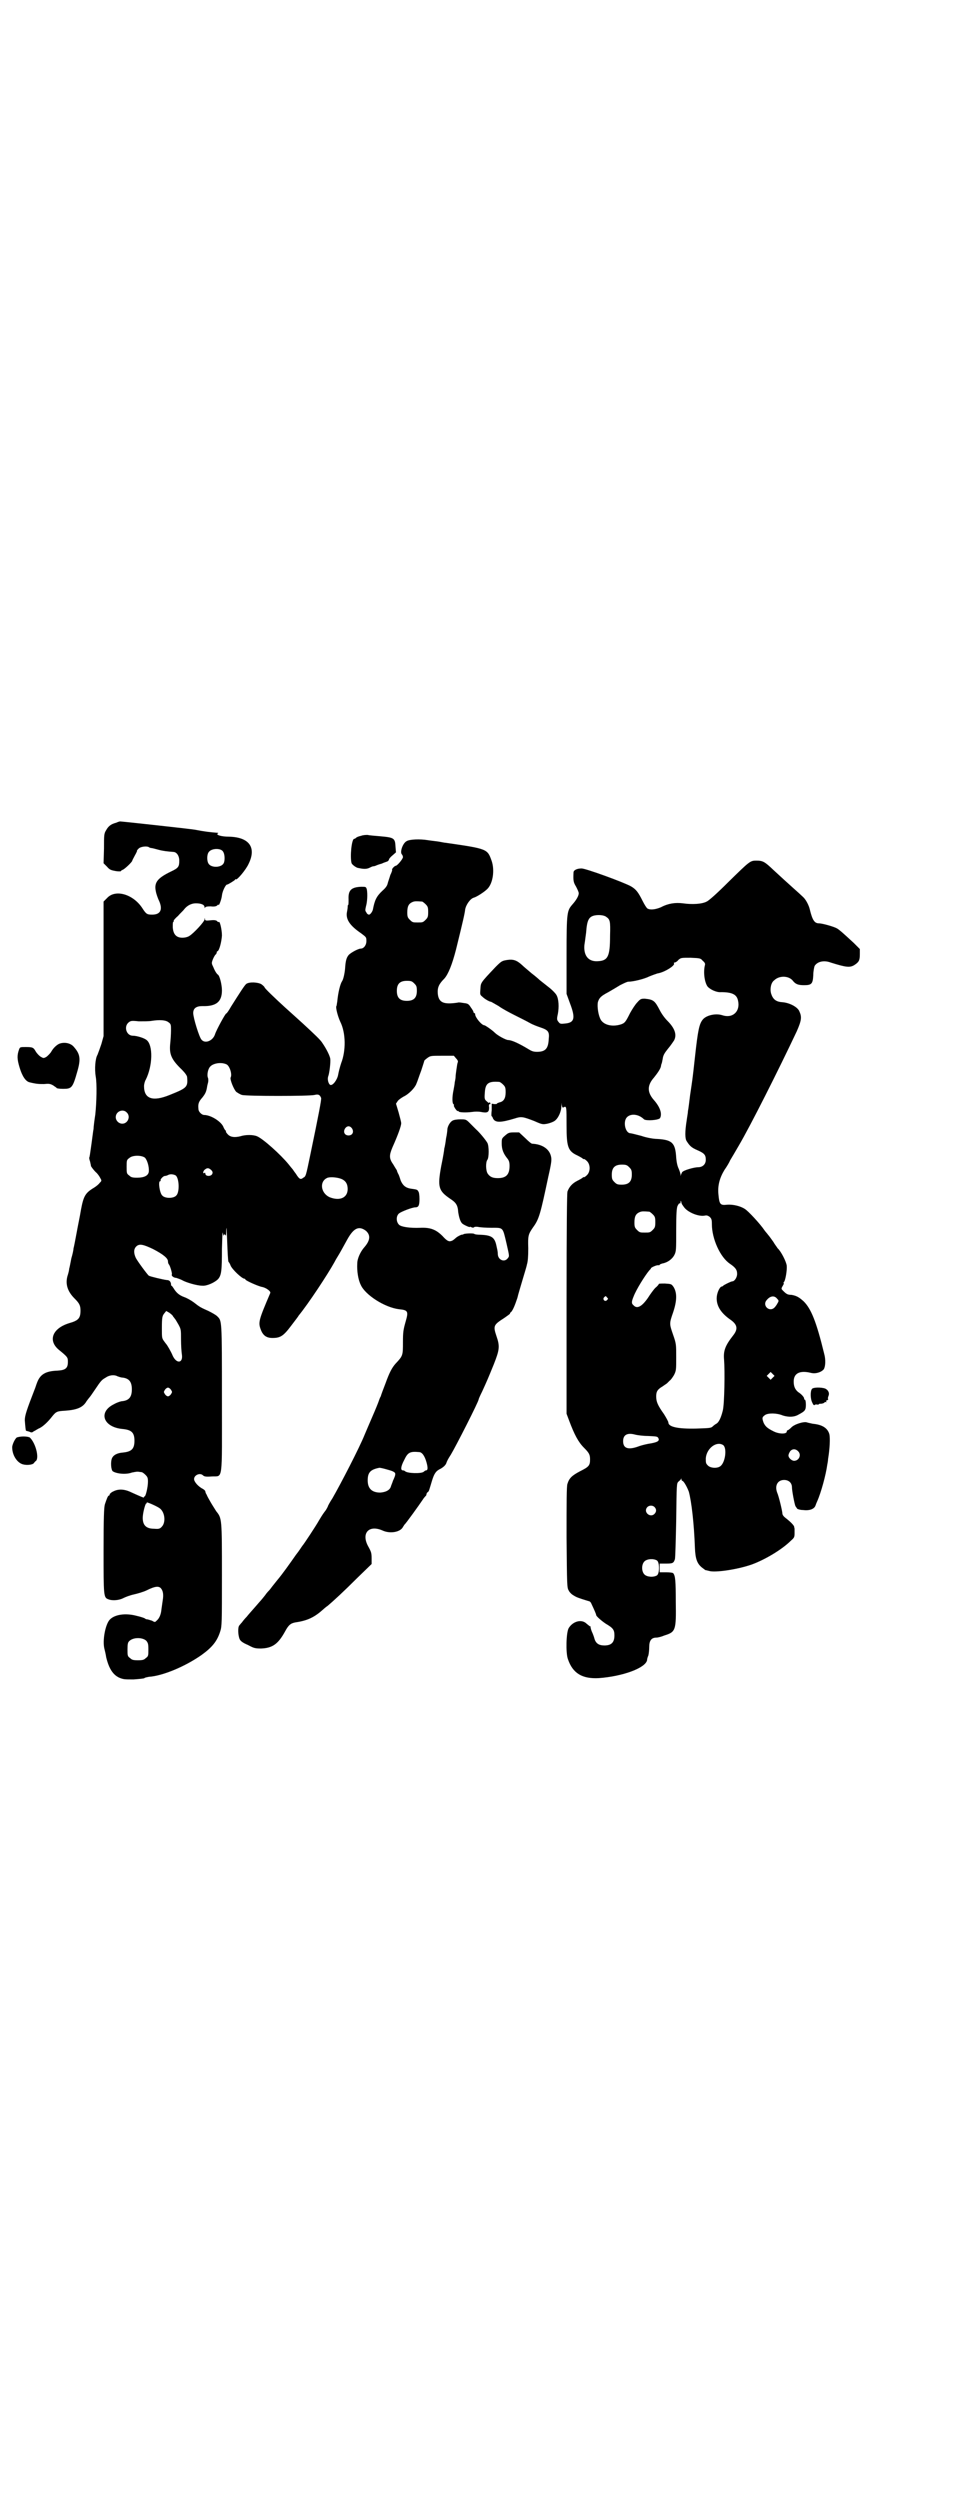 <?xml version="1.0" standalone="no"?>
<!DOCTYPE svg PUBLIC "-//W3C//DTD SVG 20010904//EN"
 "http://www.w3.org/TR/2001/REC-SVG-20010904/DTD/svg10.dtd">
<svg version="1.0" xmlns="http://www.w3.org/2000/svg"
 width="1110pt" height="2870pt" viewBox="0 0 1110 2870"
 preserveAspectRatio="xMidYMid meet">
<g transform="translate(0,2870) scale(0.5,-0.5)"
fill="#000000" stroke="none">
<path d="M267 3851 c-12 -3 -18 -8 -23 -17 -5 -8 -5 -11 -5 -42 l-1 -34 8 -8
c6 -7 9 -8 20 -10 6 -1 12 -1 12 0 0 1 2 2 4 3 4 1 22 18 22 21 0 1 3 6 6 12
3 5 5 10 5 10 -1 1 1 3 4 6 4 4 18 6 23 3 1 -1 4 -2 5 -2 2 0 10 -2 17 -4 11
-3 21 -4 34 -5 8 0 14 -9 14 -20 0 -14 -2 -17 -19 -25 -31 -15 -39 -25 -35
-45 1 -6 4 -14 6 -19 11 -22 6 -35 -14 -35 -12 0 -14 1 -23 15 -21 32 -62 44
-81 23 l-8 -8 0 -155 0 -154 -5 -18 c-3 -9 -7 -20 -9 -25 -5 -8 -7 -32 -4 -50
3 -16 2 -59 -1 -87 -2 -13 -4 -28 -4 -33 -1 -5 -2 -14 -3 -21 -1 -7 -2 -16 -3
-22 -2 -14 -3 -22 -4 -23 0 0 0 -4 2 -9 1 -5 2 -9 2 -9 -2 0 8 -13 13 -17 2
-2 6 -7 8 -11 4 -7 4 -7 -1 -12 -2 -3 -8 -8 -13 -11 -20 -12 -24 -19 -30 -51
-2 -13 -7 -36 -10 -53 -3 -16 -6 -32 -7 -35 0 -3 -2 -13 -5 -23 -2 -10 -4 -21
-5 -24 0 -3 -2 -11 -4 -17 -5 -18 0 -35 16 -51 11 -11 14 -16 14 -28 0 -18 -5
-23 -26 -29 -39 -12 -49 -40 -24 -61 21 -17 21 -18 21 -28 0 -14 -5 -19 -24
-20 -28 -1 -40 -9 -47 -28 -2 -5 -4 -12 -5 -14 -19 -49 -23 -61 -23 -72 1 -13
2 -25 3 -24 0 0 3 -1 7 -2 6 -3 7 -2 11 1 3 1 8 5 13 7 8 4 19 14 29 27 9 11
11 12 30 13 28 2 41 8 49 22 3 4 6 8 7 9 1 1 6 8 12 17 14 21 16 23 25 28 8 6
20 7 27 3 3 -1 8 -3 12 -3 15 -2 21 -10 21 -27 0 -17 -6 -25 -21 -27 -4 0 -13
-3 -20 -7 -37 -18 -25 -53 20 -57 20 -2 27 -8 27 -27 0 -19 -7 -25 -26 -27
-14 -1 -23 -6 -26 -14 -3 -8 -2 -25 2 -29 9 -6 31 -8 44 -3 5 1 10 2 13 2 3 0
7 -1 9 -1 2 0 6 -3 9 -6 5 -5 6 -7 6 -16 0 -12 -5 -34 -8 -34 -1 0 -2 -1 -1
-2 1 -2 -8 2 -28 11 -16 8 -30 9 -42 3 -5 -2 -9 -6 -9 -7 0 -2 -1 -3 -2 -3 -2
0 -5 -8 -9 -20 -2 -7 -3 -29 -3 -106 0 -105 0 -108 11 -112 10 -4 26 -2 35 3
4 2 14 6 23 8 9 2 23 6 31 10 18 9 27 10 32 4 5 -6 6 -15 4 -27 -1 -6 -2 -15
-3 -21 -1 -12 -5 -21 -11 -26 -4 -4 -4 -4 -11 0 -4 1 -9 3 -11 3 -2 0 -4 1 -5
2 -1 1 -10 4 -19 6 -26 7 -51 3 -62 -9 -10 -11 -17 -48 -12 -67 1 -4 3 -12 4
-19 6 -25 15 -40 30 -47 10 -4 12 -4 33 -4 13 1 24 2 25 3 0 1 5 2 10 3 32 2
84 24 121 50 25 18 36 32 43 54 4 12 4 20 4 129 0 130 0 131 -13 147 -3 5 -9
14 -13 21 -4 7 -8 14 -9 17 -2 3 -3 6 -3 7 0 2 -2 4 -5 6 -12 6 -21 17 -21 23
0 9 13 15 20 9 3 -3 6 -4 20 -3 27 2 24 -19 24 179 0 184 0 178 -11 189 -3 3
-12 8 -20 12 -18 8 -20 9 -34 20 -7 5 -16 10 -22 12 -11 4 -18 10 -24 20 -2 3
-4 6 -5 6 -1 0 -1 2 -1 4 -1 6 -4 9 -10 9 -8 1 -38 8 -41 10 -3 2 -26 33 -30
41 -5 11 -5 20 1 26 7 7 16 5 39 -6 23 -12 34 -21 34 -28 0 -3 1 -6 2 -7 3 -3
8 -21 7 -23 -2 -3 4 -8 10 -8 3 -1 9 -3 13 -5 8 -5 34 -13 47 -13 10 -1 28 7
36 15 8 9 9 20 9 70 1 26 1 42 2 36 1 -5 2 -8 2 -6 0 1 1 3 2 3 1 0 2 -2 3 -3
0 -2 1 4 1 14 1 10 1 -2 2 -26 1 -27 2 -46 3 -48 2 -2 4 -6 5 -9 4 -9 26 -30
32 -30 1 0 2 -1 2 -2 2 -3 31 -16 39 -17 9 -2 20 -10 18 -14 -26 -61 -28 -67
-22 -83 5 -14 13 -20 27 -20 18 0 25 4 43 28 9 12 17 22 17 23 23 28 67 95 82
122 2 4 6 11 8 14 5 8 11 19 22 39 15 27 27 32 43 20 11 -10 10 -22 -4 -38 -8
-9 -16 -25 -16 -37 -1 -17 2 -37 8 -49 10 -23 55 -52 88 -56 21 -2 22 -5 15
-29 -5 -18 -6 -23 -6 -47 0 -30 0 -31 -17 -49 -8 -9 -14 -20 -23 -45 -5 -13
-10 -26 -11 -30 -2 -3 -4 -9 -5 -12 -1 -3 -7 -18 -14 -34 -7 -16 -15 -35 -18
-42 -12 -30 -55 -113 -74 -146 -6 -9 -10 -17 -10 -17 0 -1 -2 -5 -5 -10 -6 -8
-7 -9 -16 -24 -6 -11 -35 -55 -38 -58 -1 -1 -7 -11 -15 -21 -14 -20 -31 -44
-42 -57 -3 -4 -9 -11 -12 -15 -3 -4 -6 -8 -7 -9 -1 -1 -6 -6 -10 -12 -4 -5 -8
-10 -9 -11 -1 -1 -7 -8 -14 -16 -7 -8 -16 -18 -19 -22 -4 -4 -9 -10 -11 -13
-3 -3 -5 -6 -6 -7 -4 -4 -3 -24 1 -32 2 -4 7 -8 19 -13 13 -7 16 -8 30 -8 26
1 39 10 55 39 8 15 13 19 24 21 28 4 44 12 64 30 2 2 7 6 10 8 12 10 37 33 68
64 l33 32 0 13 c0 12 -1 15 -7 26 -18 31 0 52 32 38 17 -8 41 -4 47 8 2 3 3 5
4 6 2 1 33 44 41 56 3 5 7 9 8 10 0 0 1 1 1 3 0 1 1 4 3 5 3 2 3 4 10 27 5 16
9 22 20 27 5 3 9 6 12 11 3 8 4 10 11 21 11 18 64 122 64 127 0 1 3 8 8 18 11
24 14 31 27 63 13 33 14 41 6 64 -8 24 -7 26 18 42 7 5 13 9 13 10 0 1 1 3 3
4 4 5 8 14 14 32 2 9 8 28 12 42 4 14 9 29 10 35 2 6 3 18 3 37 -1 29 0 32 11
48 14 19 17 31 35 116 8 35 8 40 6 48 -4 16 -20 27 -43 28 -2 0 -9 6 -16 13
l-14 13 -12 0 c-11 0 -13 -1 -20 -7 -8 -7 -8 -7 -8 -19 0 -13 4 -23 13 -34 4
-5 5 -9 5 -17 0 -20 -8 -28 -27 -28 -12 0 -18 3 -23 10 -5 7 -5 27 -1 32 4 5
4 32 0 39 -4 7 -18 24 -26 31 -4 4 -11 11 -15 15 -8 8 -9 8 -21 8 -7 0 -15 -1
-18 -3 -6 -3 -12 -14 -12 -21 0 -2 -1 -11 -3 -20 -1 -9 -3 -20 -4 -23 0 -3 -3
-21 -7 -40 -9 -49 -6 -57 20 -75 14 -9 18 -15 19 -31 2 -13 5 -22 9 -26 3 -3
18 -10 18 -8 0 1 2 0 4 -1 3 -1 4 -1 5 0 1 1 4 2 10 1 4 -1 18 -2 31 -2 27 0
25 2 34 -36 7 -31 7 -29 2 -35 -8 -9 -22 -2 -22 11 0 4 -1 8 -1 9 0 0 -1 4 -2
9 -4 20 -11 25 -37 26 -7 0 -14 1 -14 2 -2 2 -25 1 -25 -1 0 0 -2 -1 -5 -1 -2
-1 -7 -3 -11 -6 -9 -8 -10 -8 -15 -9 -4 0 -8 2 -17 12 -15 15 -28 20 -51 19
-24 -1 -44 2 -49 7 -7 7 -7 20 0 26 5 4 30 14 38 14 7 0 9 5 9 19 0 9 -1 16
-3 18 -2 4 -4 4 -18 6 -11 2 -17 7 -22 18 -2 6 -4 13 -6 16 -2 4 -3 7 -3 8 0
0 -4 6 -8 13 -10 14 -10 21 -2 40 13 29 20 49 20 55 0 3 -3 14 -6 25 l-6 20 4
6 c2 3 8 7 13 10 13 6 27 21 30 30 2 4 6 17 11 30 4 12 7 22 7 22 -1 0 2 3 6
6 8 6 8 6 35 6 l27 0 5 -6 c4 -4 5 -7 4 -9 -1 -2 -2 -9 -3 -16 -1 -7 -2 -14
-2 -17 0 -3 -1 -9 -2 -13 0 -4 -2 -13 -3 -19 -3 -14 -3 -29 0 -31 1 -1 2 -2 1
-3 -1 -2 7 -14 9 -13 1 1 2 0 2 -1 1 -2 16 -3 31 -1 6 1 15 1 20 0 15 -3 19
-1 19 10 -1 5 0 8 1 8 2 -1 2 0 2 2 -1 2 -2 3 -3 1 0 -1 -2 0 -5 3 -5 4 -6 6
-5 18 1 23 7 29 33 27 2 0 6 -3 9 -6 5 -5 6 -7 6 -18 0 -13 -4 -21 -14 -23 -3
-1 -6 -2 -6 -3 0 -1 -3 -1 -6 -1 l-6 1 0 -15 c-1 -8 -1 -14 0 -14 0 1 2 -2 3
-5 5 -10 17 -10 50 0 15 5 19 4 45 -6 18 -8 19 -8 30 -6 5 1 13 4 16 6 9 6 16
22 16 34 1 9 1 10 1 3 1 -6 2 -7 5 -5 6 3 6 0 6 -42 0 -49 3 -59 25 -69 6 -3
11 -6 12 -7 1 -1 2 -2 3 -1 1 0 4 -2 7 -5 8 -8 8 -24 0 -32 -3 -3 -6 -5 -7 -5
-1 1 -2 0 -3 -1 -1 -1 -6 -4 -12 -7 -12 -6 -19 -14 -23 -25 -1 -5 -2 -75 -2
-258 l0 -252 6 -16 c12 -32 21 -49 34 -62 12 -12 14 -16 14 -27 0 -14 -3 -17
-23 -27 -19 -10 -25 -16 -29 -29 -2 -6 -2 -40 -2 -123 1 -112 1 -115 5 -122 2
-4 7 -9 11 -11 6 -4 11 -6 34 -13 3 0 6 -3 7 -6 7 -15 11 -24 11 -26 0 -3 13
-14 22 -20 17 -10 20 -14 20 -27 0 -16 -7 -23 -23 -23 -13 0 -20 5 -23 16 -1
4 -4 12 -6 16 -2 5 -3 10 -3 10 1 1 0 2 -1 2 -1 0 -4 3 -8 6 -11 11 -31 6 -41
-10 -6 -10 -7 -57 -2 -71 11 -33 33 -46 71 -44 55 4 107 23 111 41 0 2 1 7 3
11 1 4 2 13 2 20 0 14 5 21 16 21 4 0 12 2 19 5 26 8 27 12 26 77 0 49 -1 60
-6 66 -1 1 -7 2 -16 2 l-15 0 0 10 0 10 15 0 c15 0 17 1 20 10 1 3 2 43 3 90
1 83 1 84 5 88 2 2 5 4 6 6 0 2 1 2 1 0 0 -2 1 -4 2 -4 3 0 11 -14 15 -25 6
-22 12 -72 14 -129 1 -25 5 -36 16 -45 4 -3 8 -6 8 -6 1 0 5 -1 9 -2 13 -4 64
3 98 15 30 11 69 34 90 55 7 6 8 8 8 16 0 6 0 10 0 11 0 1 -1 3 -1 5 -1 3 -7
10 -20 20 -4 3 -7 7 -7 10 0 5 -8 39 -12 48 -6 16 1 29 16 29 11 0 18 -7 18
-17 0 -8 6 -39 8 -43 1 -2 3 -4 4 -6 1 -1 7 -3 13 -3 15 -2 26 2 29 10 1 3 3
8 4 10 9 20 20 61 23 83 1 5 2 11 2 14 4 24 5 48 3 57 -4 14 -16 22 -38 24 -4
1 -10 2 -13 3 -7 3 -30 -4 -37 -12 -3 -3 -7 -6 -8 -6 -1 0 -2 -1 -2 -3 0 -6
-18 -6 -31 1 -14 7 -18 11 -22 19 -4 11 -4 13 3 18 7 5 27 5 41 -1 13 -4 26
-4 36 2 15 8 17 10 17 23 0 6 -1 11 -2 11 -1 0 -2 1 -2 3 0 3 -6 10 -14 15 -7
6 -10 13 -10 24 0 19 14 26 39 20 11 -3 24 1 30 8 4 6 5 22 1 36 -18 74 -30
103 -47 120 -11 10 -17 13 -28 15 -9 0 -12 2 -19 9 -5 5 -5 5 -1 12 2 3 3 6 2
6 -1 0 -1 1 1 3 3 4 7 26 6 37 -1 9 -13 33 -21 40 -1 2 -6 8 -10 15 -5 7 -10
14 -12 16 -2 3 -6 7 -8 10 -10 15 -38 45 -45 49 -10 7 -28 11 -41 10 -16 -2
-18 1 -20 24 -2 20 3 38 14 56 5 7 11 17 13 22 3 5 12 20 20 34 26 44 91 173
133 262 11 25 12 33 6 46 -4 10 -23 20 -40 21 -14 1 -21 7 -25 20 -3 11 0 25
7 30 12 12 35 11 44 -2 6 -7 12 -9 25 -9 17 0 20 3 21 23 0 9 2 18 3 21 6 10
21 14 37 8 35 -11 44 -12 54 -6 11 7 13 11 13 25 l0 12 -14 14 c-27 25 -33 30
-38 33 -6 4 -34 12 -42 12 -10 0 -15 7 -21 32 -2 9 -9 23 -16 29 -3 3 -13 12
-22 20 -19 17 -21 19 -45 41 -21 20 -25 22 -40 22 -14 0 -15 -1 -64 -49 -25
-25 -45 -43 -50 -45 -11 -6 -34 -7 -55 -4 -17 2 -33 0 -50 -9 -12 -5 -24 -7
-31 -3 -2 1 -7 9 -11 17 -10 20 -15 27 -27 34 -16 9 -106 42 -114 41 -10 0
-18 -4 -18 -9 -1 -20 0 -23 6 -33 3 -6 6 -12 6 -15 0 -6 -6 -16 -14 -25 -13
-15 -14 -17 -14 -117 l0 -89 8 -22 c13 -34 10 -44 -11 -46 -10 -1 -12 -1 -15
3 -4 5 -5 6 -2 19 3 16 2 34 -3 43 -2 4 -9 11 -15 16 -18 14 -20 16 -24 19 -2
2 -10 9 -18 15 -8 7 -18 15 -22 19 -12 11 -20 14 -34 12 -12 -2 -13 -2 -27
-16 -36 -38 -34 -36 -35 -51 -1 -12 -1 -13 4 -17 6 -6 17 -12 20 -12 1 0 9 -5
18 -10 8 -6 25 -15 37 -21 12 -6 28 -14 35 -18 7 -4 18 -8 24 -10 18 -6 21
-10 19 -27 -1 -22 -8 -29 -27 -29 -9 0 -13 2 -21 7 -20 12 -37 20 -45 20 -5 0
-24 10 -31 17 -6 6 -22 17 -24 17 -6 0 -21 18 -21 25 0 2 -1 3 -2 3 -1 0 -2 1
-2 3 0 1 -3 6 -6 10 -5 8 -7 9 -16 10 -6 1 -12 2 -14 1 -33 -5 -44 0 -46 21
-1 14 3 22 15 34 9 10 18 32 27 67 17 69 20 83 21 92 2 11 12 25 20 27 7 2 24
13 31 20 13 13 17 43 10 64 -10 28 -9 28 -106 42 -3 0 -11 2 -18 3 -7 1 -17 2
-23 3 -18 3 -41 2 -48 -2 -9 -4 -16 -24 -12 -30 2 -2 3 -5 3 -7 0 -4 -13 -20
-17 -20 -2 0 -9 -7 -8 -9 1 0 -1 -6 -4 -12 -2 -7 -5 -15 -6 -19 -1 -5 -4 -10
-12 -17 -14 -13 -18 -22 -22 -43 -1 -5 -6 -12 -9 -12 -2 0 -5 2 -6 5 -3 4 -3
5 -1 14 3 10 4 28 2 39 -2 6 -2 6 -13 6 -23 -1 -30 -8 -29 -29 0 -7 0 -13 -1
-13 -1 0 -1 -2 -1 -4 0 -3 -1 -9 -2 -14 -2 -16 8 -30 33 -47 12 -9 12 -9 12
-18 0 -9 -6 -17 -13 -17 -6 0 -24 -10 -28 -15 -5 -6 -7 -14 -8 -31 -1 -11 -4
-25 -7 -29 -4 -6 -9 -25 -11 -47 -1 -4 -1 -9 -2 -10 -2 -3 3 -23 9 -36 13 -26
13 -67 2 -95 -3 -9 -6 -21 -7 -27 -2 -11 -12 -25 -18 -23 -4 2 -7 12 -5 19 3
7 6 33 5 41 -1 7 -9 23 -18 36 -4 7 -18 20 -45 45 -10 9 -20 18 -21 19 -1 1
-10 9 -20 18 -23 21 -47 44 -47 46 0 1 -3 4 -7 7 -8 5 -28 6 -35 1 -4 -3 -16
-22 -35 -52 -5 -9 -10 -16 -11 -16 -1 2 -23 -38 -26 -48 -5 -15 -23 -22 -31
-12 -5 5 -19 50 -19 61 0 11 7 16 21 16 32 -1 45 10 45 36 0 13 -5 33 -9 36
-3 2 -7 8 -11 18 -4 8 -4 9 -1 17 2 5 5 10 6 11 2 1 3 4 3 5 0 2 1 3 2 3 4 2
9 21 10 36 0 14 -5 34 -7 31 -1 0 -3 0 -4 2 -2 2 -6 3 -15 2 -10 -1 -12 -1
-13 2 0 4 -1 4 -1 0 0 -5 -25 -32 -35 -38 -3 -2 -9 -4 -16 -4 -14 0 -21 8 -22
24 0 6 0 12 1 12 1 1 2 2 1 3 0 1 4 6 10 11 5 6 12 12 14 15 7 9 17 14 27 14
12 0 20 -3 20 -9 0 -2 1 -3 1 -1 1 2 4 3 13 3 8 -1 13 0 15 2 2 2 3 3 3 2 0
-6 7 11 8 21 1 10 9 26 12 25 2 0 18 10 18 11 0 1 1 2 2 1 3 -2 23 22 29 35
19 38 2 62 -45 63 -17 0 -30 4 -26 7 2 1 2 2 -1 2 -15 1 -31 3 -51 7 -12 2
-167 19 -172 19 -1 0 -5 -1 -9 -3z m246 -67 c4 -6 4 -21 1 -26 -5 -10 -27 -11
-34 -2 -5 6 -5 22 0 28 7 9 29 9 33 0z m457 -114 c1 0 5 -3 8 -6 5 -5 6 -7 6
-18 0 -11 -1 -13 -6 -18 -6 -6 -7 -6 -18 -6 -11 0 -12 0 -18 6 -5 5 -6 7 -6
17 0 14 3 20 12 24 5 2 8 2 22 1z m423 -35 c9 -6 10 -10 9 -43 0 -49 -5 -58
-29 -59 -21 -1 -32 13 -30 37 1 7 2 13 2 14 0 0 1 7 2 15 2 28 6 36 19 39 9 2
22 1 27 -3z m222 -101 c5 -4 6 -7 5 -10 -4 -16 -1 -39 6 -49 6 -7 21 -14 31
-13 25 0 36 -5 39 -19 6 -25 -12 -42 -36 -34 -15 5 -37 0 -45 -10 -8 -10 -11
-23 -18 -87 -6 -55 -6 -52 -11 -86 -2 -16 -4 -33 -5 -37 0 -4 -2 -14 -3 -22
-4 -25 -4 -41 0 -47 7 -11 11 -15 25 -21 16 -7 19 -11 19 -22 0 -10 -7 -17
-18 -17 -9 0 -33 -7 -36 -11 -1 -1 -2 -4 -3 -6 -1 -4 -1 -4 -1 0 0 2 -2 8 -4
13 -3 6 -5 14 -6 26 -2 34 -9 41 -44 43 -8 0 -25 3 -36 7 -12 3 -23 6 -25 6
-12 0 -18 27 -8 37 9 9 27 7 39 -5 5 -4 34 -2 37 3 5 10 0 25 -14 41 -16 18
-16 34 0 52 8 10 15 20 16 26 0 2 1 4 1 5 1 1 2 7 3 12 1 8 4 13 12 23 6 7 12
16 14 19 7 13 2 28 -15 45 -7 7 -14 17 -18 25 -11 21 -14 24 -34 26 -8 0 -10
0 -17 -8 -5 -5 -12 -16 -17 -25 -10 -20 -12 -23 -21 -26 -19 -6 -38 -2 -46 10
-6 10 -9 31 -7 41 3 10 7 14 24 23 7 4 19 11 27 16 8 4 16 8 19 8 11 0 36 6
48 12 7 3 16 6 19 7 15 2 41 18 38 23 -1 1 0 2 1 2 2 0 6 2 9 6 6 5 6 5 28 5
22 -1 23 -1 28 -7z m-663 -52 c5 -5 6 -7 6 -17 0 -16 -7 -23 -23 -23 -16 0
-23 7 -23 23 0 16 7 23 23 23 10 0 12 -1 17 -6z m-565 -89 c6 -4 6 -6 6 -19 0
-8 -1 -23 -2 -32 -2 -23 3 -35 27 -58 7 -7 12 -14 12 -17 2 -23 0 -25 -40 -41
-39 -16 -59 -9 -59 20 0 5 2 12 4 15 16 32 17 79 2 91 -6 5 -23 10 -32 10 -14
0 -21 20 -10 30 5 4 6 5 24 3 11 0 24 0 29 1 19 3 33 2 39 -3z m134 -97 c7 -4
13 -23 9 -30 -2 -4 7 -27 13 -33 3 -2 9 -6 13 -7 10 -3 156 -3 167 0 8 2 12 1
15 -7 1 -3 -5 -35 -25 -131 -10 -48 -10 -49 -16 -52 -6 -5 -9 -4 -17 9 -4 5
-7 10 -8 11 -1 1 -5 6 -9 11 -18 22 -58 58 -72 64 -9 4 -27 4 -39 0 -13 -3
-22 -2 -28 4 -3 3 -5 6 -5 7 1 1 0 2 0 2 -1 0 -3 3 -5 7 -4 13 -29 29 -45 29
-5 0 -13 7 -13 14 -1 11 0 16 9 26 7 9 9 13 11 25 0 1 1 5 2 9 1 3 1 9 0 11
-3 7 0 21 5 26 7 8 26 11 38 5z m-230 -110 c10 -9 3 -26 -10 -26 -8 0 -15 7
-15 15 0 13 16 20 25 11z m518 -37 c5 -8 1 -16 -8 -16 -9 0 -13 8 -8 16 2 3 5
5 8 5 3 0 6 -2 8 -5z m-476 -67 c5 -5 10 -20 9 -32 -1 -9 -10 -14 -27 -14 -11
0 -14 1 -18 5 -6 4 -6 6 -6 20 0 14 0 16 6 20 7 7 28 7 36 1z m1113 -22 c5 -5
6 -7 6 -17 0 -16 -7 -23 -23 -23 -10 0 -12 1 -17 6 -5 5 -6 7 -6 17 0 16 7 23
23 23 10 0 12 -1 17 -6z m-961 -6 c4 -4 4 -6 3 -9 -3 -7 -16 -6 -16 0 0 2 -1
3 -2 2 -4 -3 -4 3 0 7 6 5 9 5 15 0z m-81 -13 c8 -7 9 -39 1 -46 -6 -7 -26 -7
-32 0 -6 5 -10 33 -5 33 1 0 2 1 1 2 -1 2 6 10 10 10 2 0 5 1 7 2 5 3 13 2 18
-1z m381 -8 c9 -4 14 -11 14 -23 0 -20 -18 -28 -41 -19 -21 9 -25 37 -5 45 7
2 22 1 32 -3z m788 -66 c9 -11 33 -21 47 -18 4 1 7 0 11 -3 4 -4 5 -6 5 -17 0
-33 19 -76 42 -91 13 -9 16 -14 16 -23 0 -8 -6 -17 -11 -17 -3 0 -19 -8 -21
-10 -1 -1 -2 -2 -4 -2 -5 -2 -11 -16 -11 -27 0 -19 11 -35 33 -50 15 -11 16
-21 5 -35 -18 -23 -23 -35 -21 -56 2 -25 1 -102 -3 -117 -4 -16 -9 -27 -15
-30 -2 -1 -6 -4 -8 -6 -4 -4 -8 -4 -38 -5 -43 -1 -64 4 -64 14 0 2 -5 11 -10
19 -15 21 -18 29 -18 41 0 11 3 16 15 23 4 3 9 6 10 7 1 1 4 4 6 6 3 2 7 8 10
13 5 10 5 12 5 41 0 29 0 31 -7 51 -9 26 -9 26 0 52 9 27 9 45 1 58 -5 7 -5 7
-20 8 -7 0 -14 0 -14 -1 0 -1 -3 -5 -8 -9 -4 -4 -12 -15 -17 -23 -14 -20 -25
-26 -33 -17 -5 4 -5 8 0 20 6 16 26 48 36 60 2 2 4 4 4 5 0 2 14 8 17 7 2 0 3
0 3 1 0 1 3 2 6 3 12 2 23 10 28 20 4 8 4 12 4 57 0 38 1 50 3 55 2 4 4 7 5 6
1 -1 2 1 2 3 0 4 1 4 2 -1 0 -3 4 -8 7 -12z m-81 -9 c1 0 5 -3 8 -6 5 -5 6 -7
6 -18 0 -11 -1 -13 -6 -18 -6 -6 -7 -6 -18 -6 -11 0 -12 0 -18 6 -5 5 -6 7 -6
17 0 14 3 20 12 24 5 2 8 2 22 1z m-97 -197 c3 -3 3 -3 0 -6 -4 -5 -11 1 -7 6
4 4 4 4 7 0z m391 -3 c4 -4 4 -5 1 -10 -2 -4 -5 -8 -7 -10 -12 -12 -29 5 -18
17 8 10 18 11 24 3z m-1388 -41 c2 -2 3 -4 4 -5 1 -1 4 -6 8 -13 6 -11 6 -12
6 -35 0 -12 1 -28 2 -34 3 -20 -12 -22 -21 -3 -4 10 -13 25 -15 27 -1 1 -3 4
-6 8 -4 6 -4 8 -4 28 0 26 1 29 6 35 l4 5 7 -4 c4 -3 8 -6 9 -9z m1378 -140
l-5 -5 -4 4 -5 5 4 4 5 5 4 -4 5 -5 -4 -4z m-1383 -28 c3 -5 3 -5 0 -10 -2 -3
-5 -5 -7 -5 -2 0 -5 2 -7 5 -3 5 -3 5 0 10 2 3 5 5 7 5 2 0 5 -2 7 -5z m1067
-103 c4 -1 17 -3 29 -3 20 -1 22 -1 24 -5 3 -6 -1 -9 -17 -12 -8 -1 -20 -4
-26 -6 -26 -10 -38 -6 -38 11 0 15 10 20 28 15z m202 -24 c9 -7 5 -39 -6 -48
-7 -6 -23 -5 -29 1 -5 5 -5 6 -5 17 2 23 25 40 40 30z m173 -15 c7 -8 1 -21
-10 -21 -6 0 -13 7 -13 12 0 3 2 7 4 10 5 6 13 6 19 -1z m-872 -1 c7 0 13 -9
17 -23 4 -14 3 -19 -1 -19 -1 0 -3 -1 -5 -3 -5 -5 -38 -4 -43 1 -1 1 -3 2 -5
2 -6 0 -5 9 3 24 8 17 13 20 34 18z m-77 -39 c7 -2 15 -4 18 -6 6 -3 6 -6 -1
-21 -1 -4 -4 -10 -5 -14 -3 -8 -12 -12 -24 -13 -19 0 -29 9 -29 28 0 18 6 25
27 29 1 0 7 -1 14 -3z m-519 -90 c12 -9 14 -31 6 -41 -5 -6 -7 -7 -19 -6 -18
0 -26 8 -26 25 0 11 6 33 8 33 1 0 2 1 1 2 -2 3 23 -8 30 -13z m1137 3 c5 -5
5 -11 0 -16 -10 -10 -27 5 -16 16 4 4 12 4 16 0z m6 -123 c6 -5 6 -29 0 -34
-8 -5 -23 -4 -29 2 -7 7 -7 23 0 30 6 6 21 7 29 2z m-1174 -184 c4 -5 5 -7 5
-20 0 -14 0 -16 -6 -20 -4 -4 -7 -5 -18 -5 -11 0 -14 1 -18 5 -6 4 -6 6 -6 20
0 13 1 16 4 19 9 9 30 9 39 1z"/>
<path d="M830 3821 c-5 -1 -10 -3 -11 -4 -2 -2 -4 -3 -5 -3 -6 0 -10 -42 -6
-56 1 -3 11 -11 16 -11 13 -3 19 -2 24 0 4 2 8 4 10 4 2 0 5 1 7 2 2 1 8 3 12
4 4 2 10 4 13 5 2 1 4 3 4 5 0 1 4 6 8 9 l8 7 -1 12 c-1 21 -3 22 -36 25 -12
1 -25 2 -28 3 -3 0 -10 0 -15 -2z"/>
<path d="M135 3343 c-7 -4 -13 -10 -18 -19 -3 -4 -8 -9 -11 -11 -6 -3 -6 -3
-13 1 -3 2 -8 7 -11 12 -5 9 -7 10 -23 10 -12 0 -13 0 -15 -5 -5 -14 -5 -22 1
-42 6 -20 14 -32 23 -34 16 -4 22 -4 33 -4 11 1 14 1 21 -3 4 -3 8 -5 8 -6 0
-1 7 -2 15 -2 20 0 22 2 33 41 8 28 6 39 -8 55 -8 10 -24 12 -35 7z"/>
<path d="M1866 2551 c-4 -5 -4 -23 1 -32 2 -5 4 -6 5 -5 1 1 3 2 6 1 2 0 4 0
4 1 0 1 2 1 5 1 2 0 5 1 7 2 1 2 3 2 4 2 2 -1 2 -1 1 1 -1 1 0 3 2 3 2 1 3 2
2 3 -1 1 0 4 1 7 3 7 -1 14 -8 17 -9 3 -27 3 -30 -1z"/>
<path d="M40 2440 c-4 0 -12 -16 -12 -23 0 -18 11 -35 24 -39 10 -3 24 -1 26
3 1 1 3 4 5 5 7 8 -1 40 -14 53 -3 3 -19 4 -29 1z"/>
</g>
</svg>
